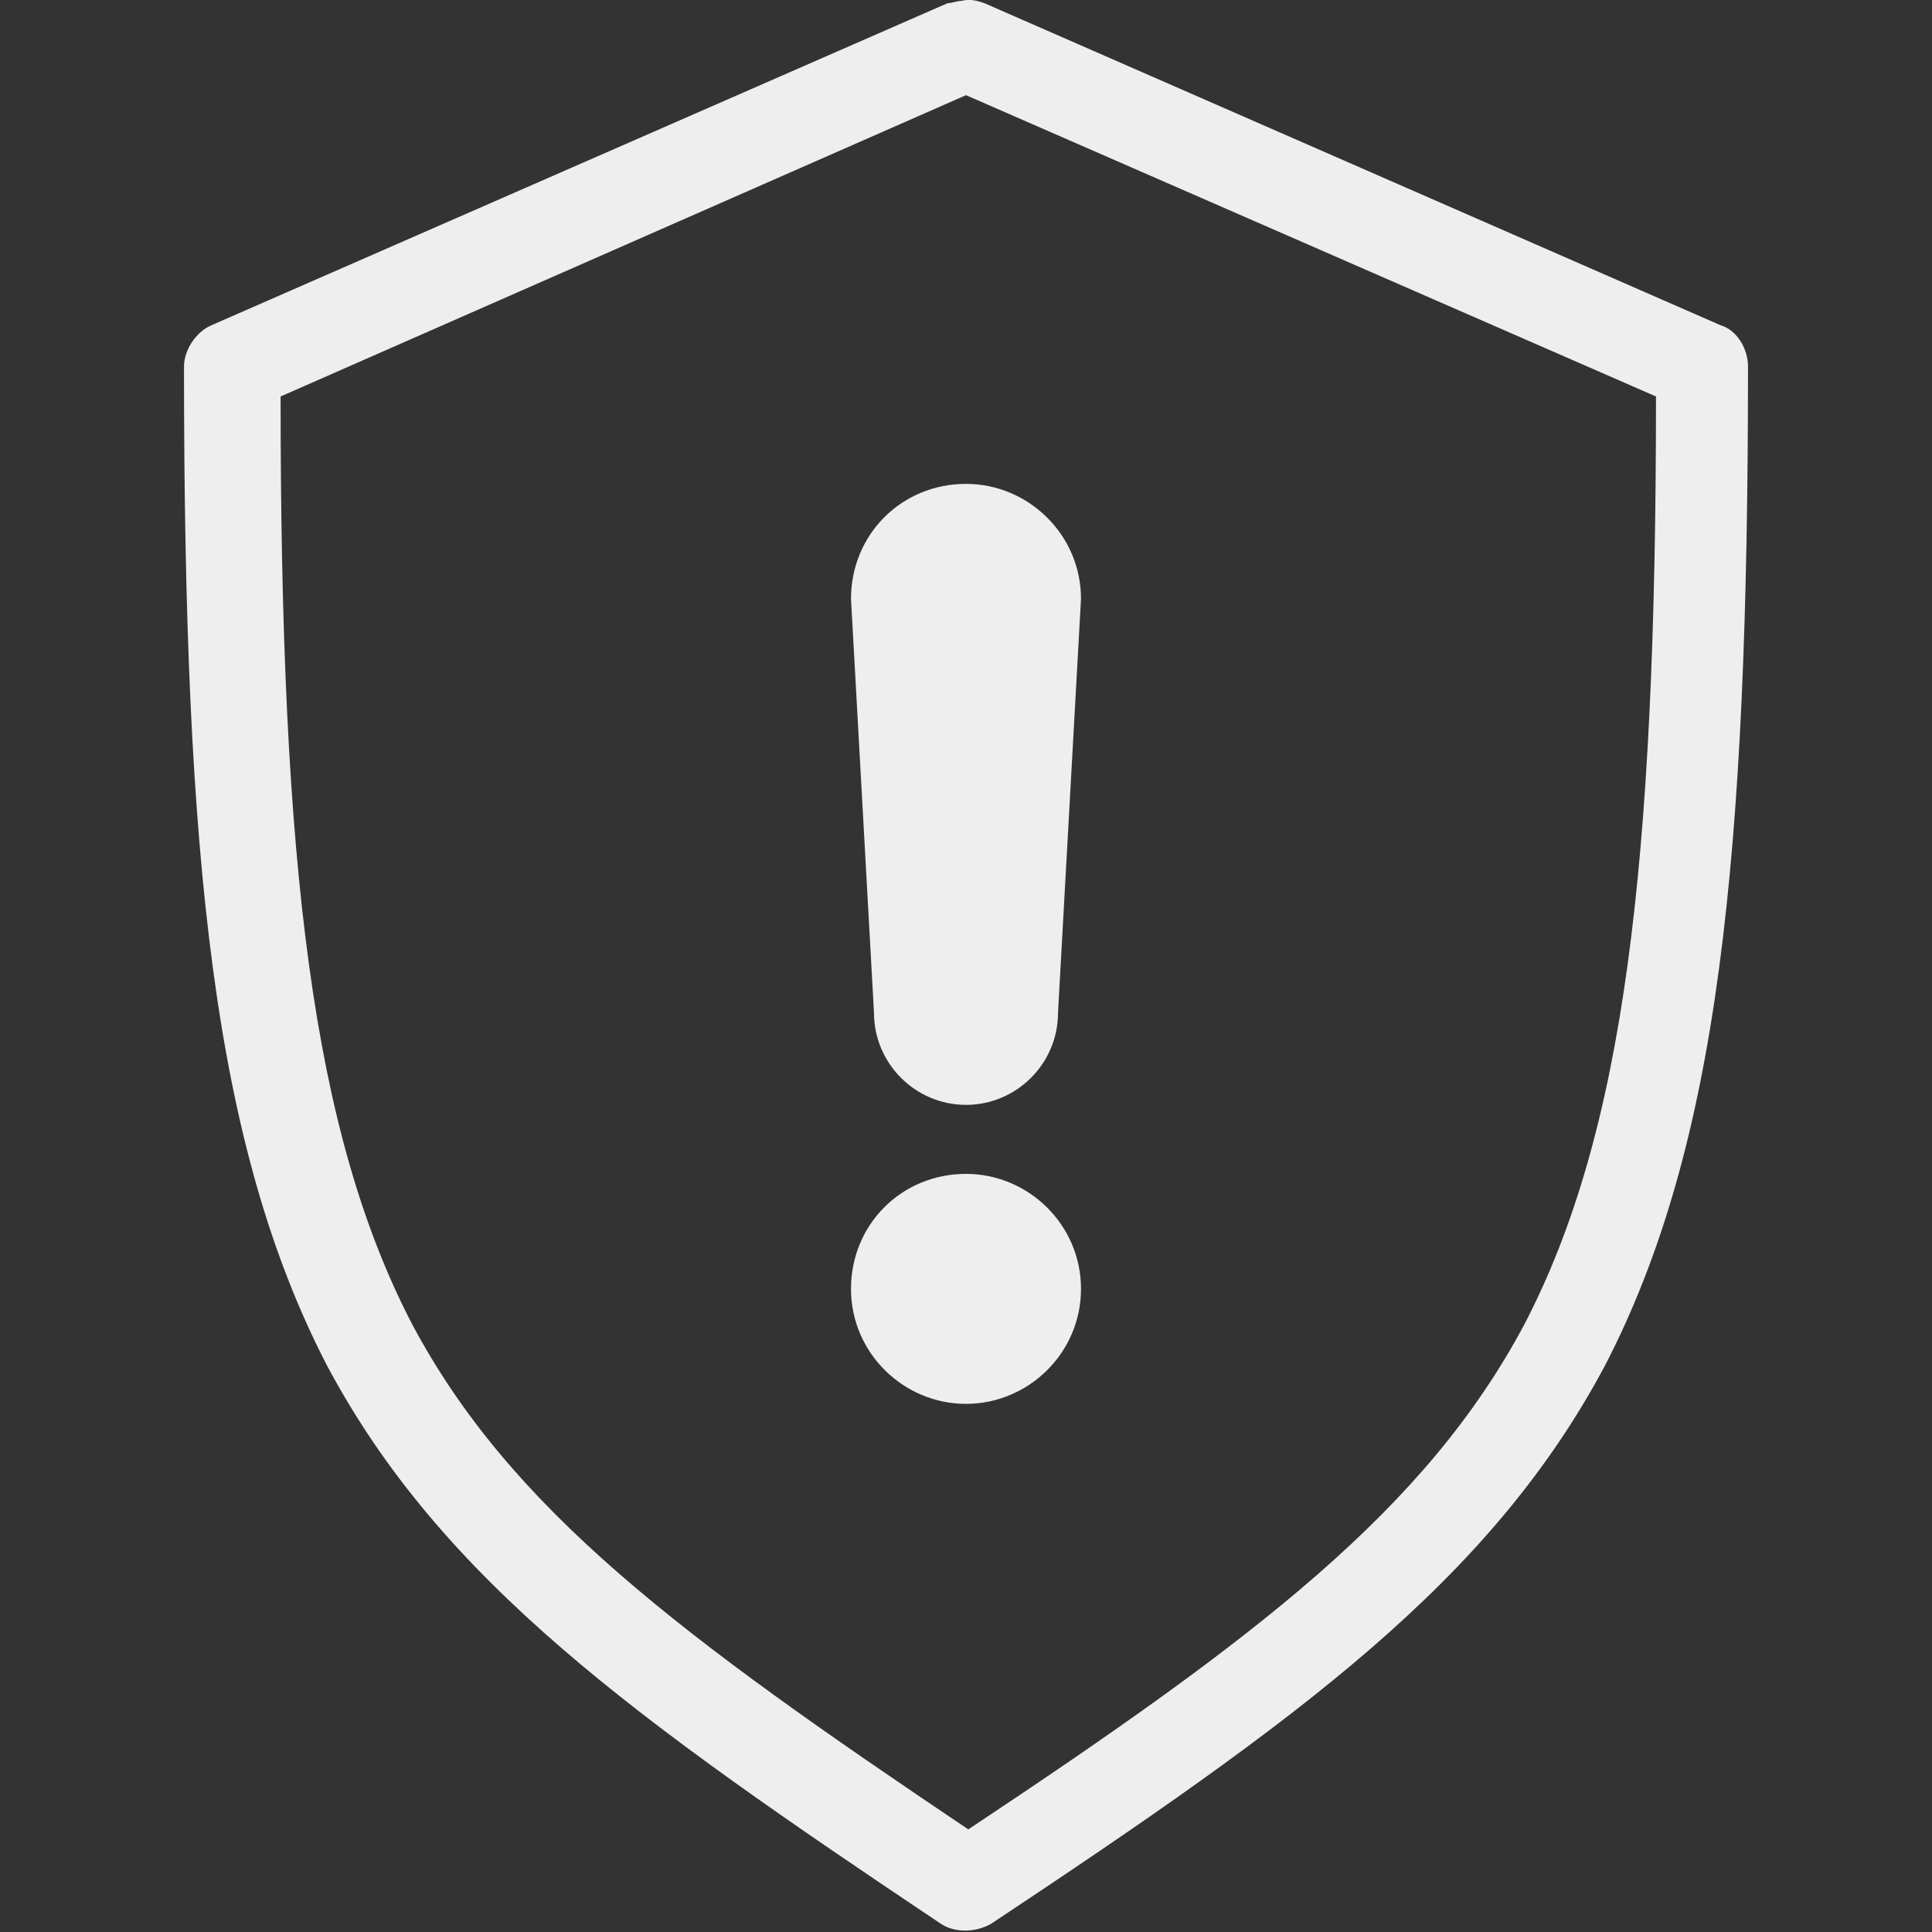 <?xml version="1.0" encoding="UTF-8" standalone="no"?>
<svg
   xmlns:dc="http://purl.org/dc/elements/1.1/"
   xmlns:cc="http://creativecommons.org/ns#"
   xmlns:rdf="http://www.w3.org/1999/02/22-rdf-syntax-ns#"
   xmlns:svg="http://www.w3.org/2000/svg"
   xmlns="http://www.w3.org/2000/svg"
   height="84"
   width="84"
   xml:space="preserve"
   viewBox="0 0 84 84"
   y="0px"
   x="0px"
   id="Layer_1"
   version="1.1"><rect x="0" y="0" width="84" height="84" fill="#333333" stroke="none"/><defs
   id="defs1688" />
<path
   style="fill:#EEEEEE;fill-opacity:1"
   id="path1683"
   d="m 41.8,0.038 c -0.2,0 -0.4,0.1 -0.6,0.1 l -32,14 c -0.7,0.3 -1.2,1.1 -1.2,1.8 0,21.5 1.3,33.9 6.2,43.4 5,9.4 13.4,15.4 26.7,24.3 0.6,0.4 1.5,0.4 2.2,0 13.4,-8.9 21.7,-14.9 26.7,-24.3 4.9,-9.5 6.2,-21.9 6.2,-43.4 0,-0.8 -0.5,-1.6 -1.2,-1.8 l -32,-14 c -0.3,-0.1 -0.6,-0.2 -1,-0.1 z m 0.2,4.1 30,13.1 c 0,20.5 -1.4,32 -5.7,40.3 -4.3,8.1 -11.7,13.7 -24.2,22 -12.5,-8.4 -19.9,-13.9 -24.2,-22 -4.3,-8.3 -5.7,-19.8 -5.7,-40.3 z m 0,16.9 c -2.8,0 -5,2.2 -5,5 l 1,18 c 0,2.2 1.8,4 4,4 2.2,0 4,-1.8 4,-4 l 1,-18 c 0,-2.8 -2.3,-5 -5,-5 z m 0,30 c -2.8,0 -5,2.2 -5,5 0,2.8 2.3,5 5,5 2.7,0 5,-2.2 5,-5 0,-2.8 -2.3,-5 -5,-5 z" />
</svg>
